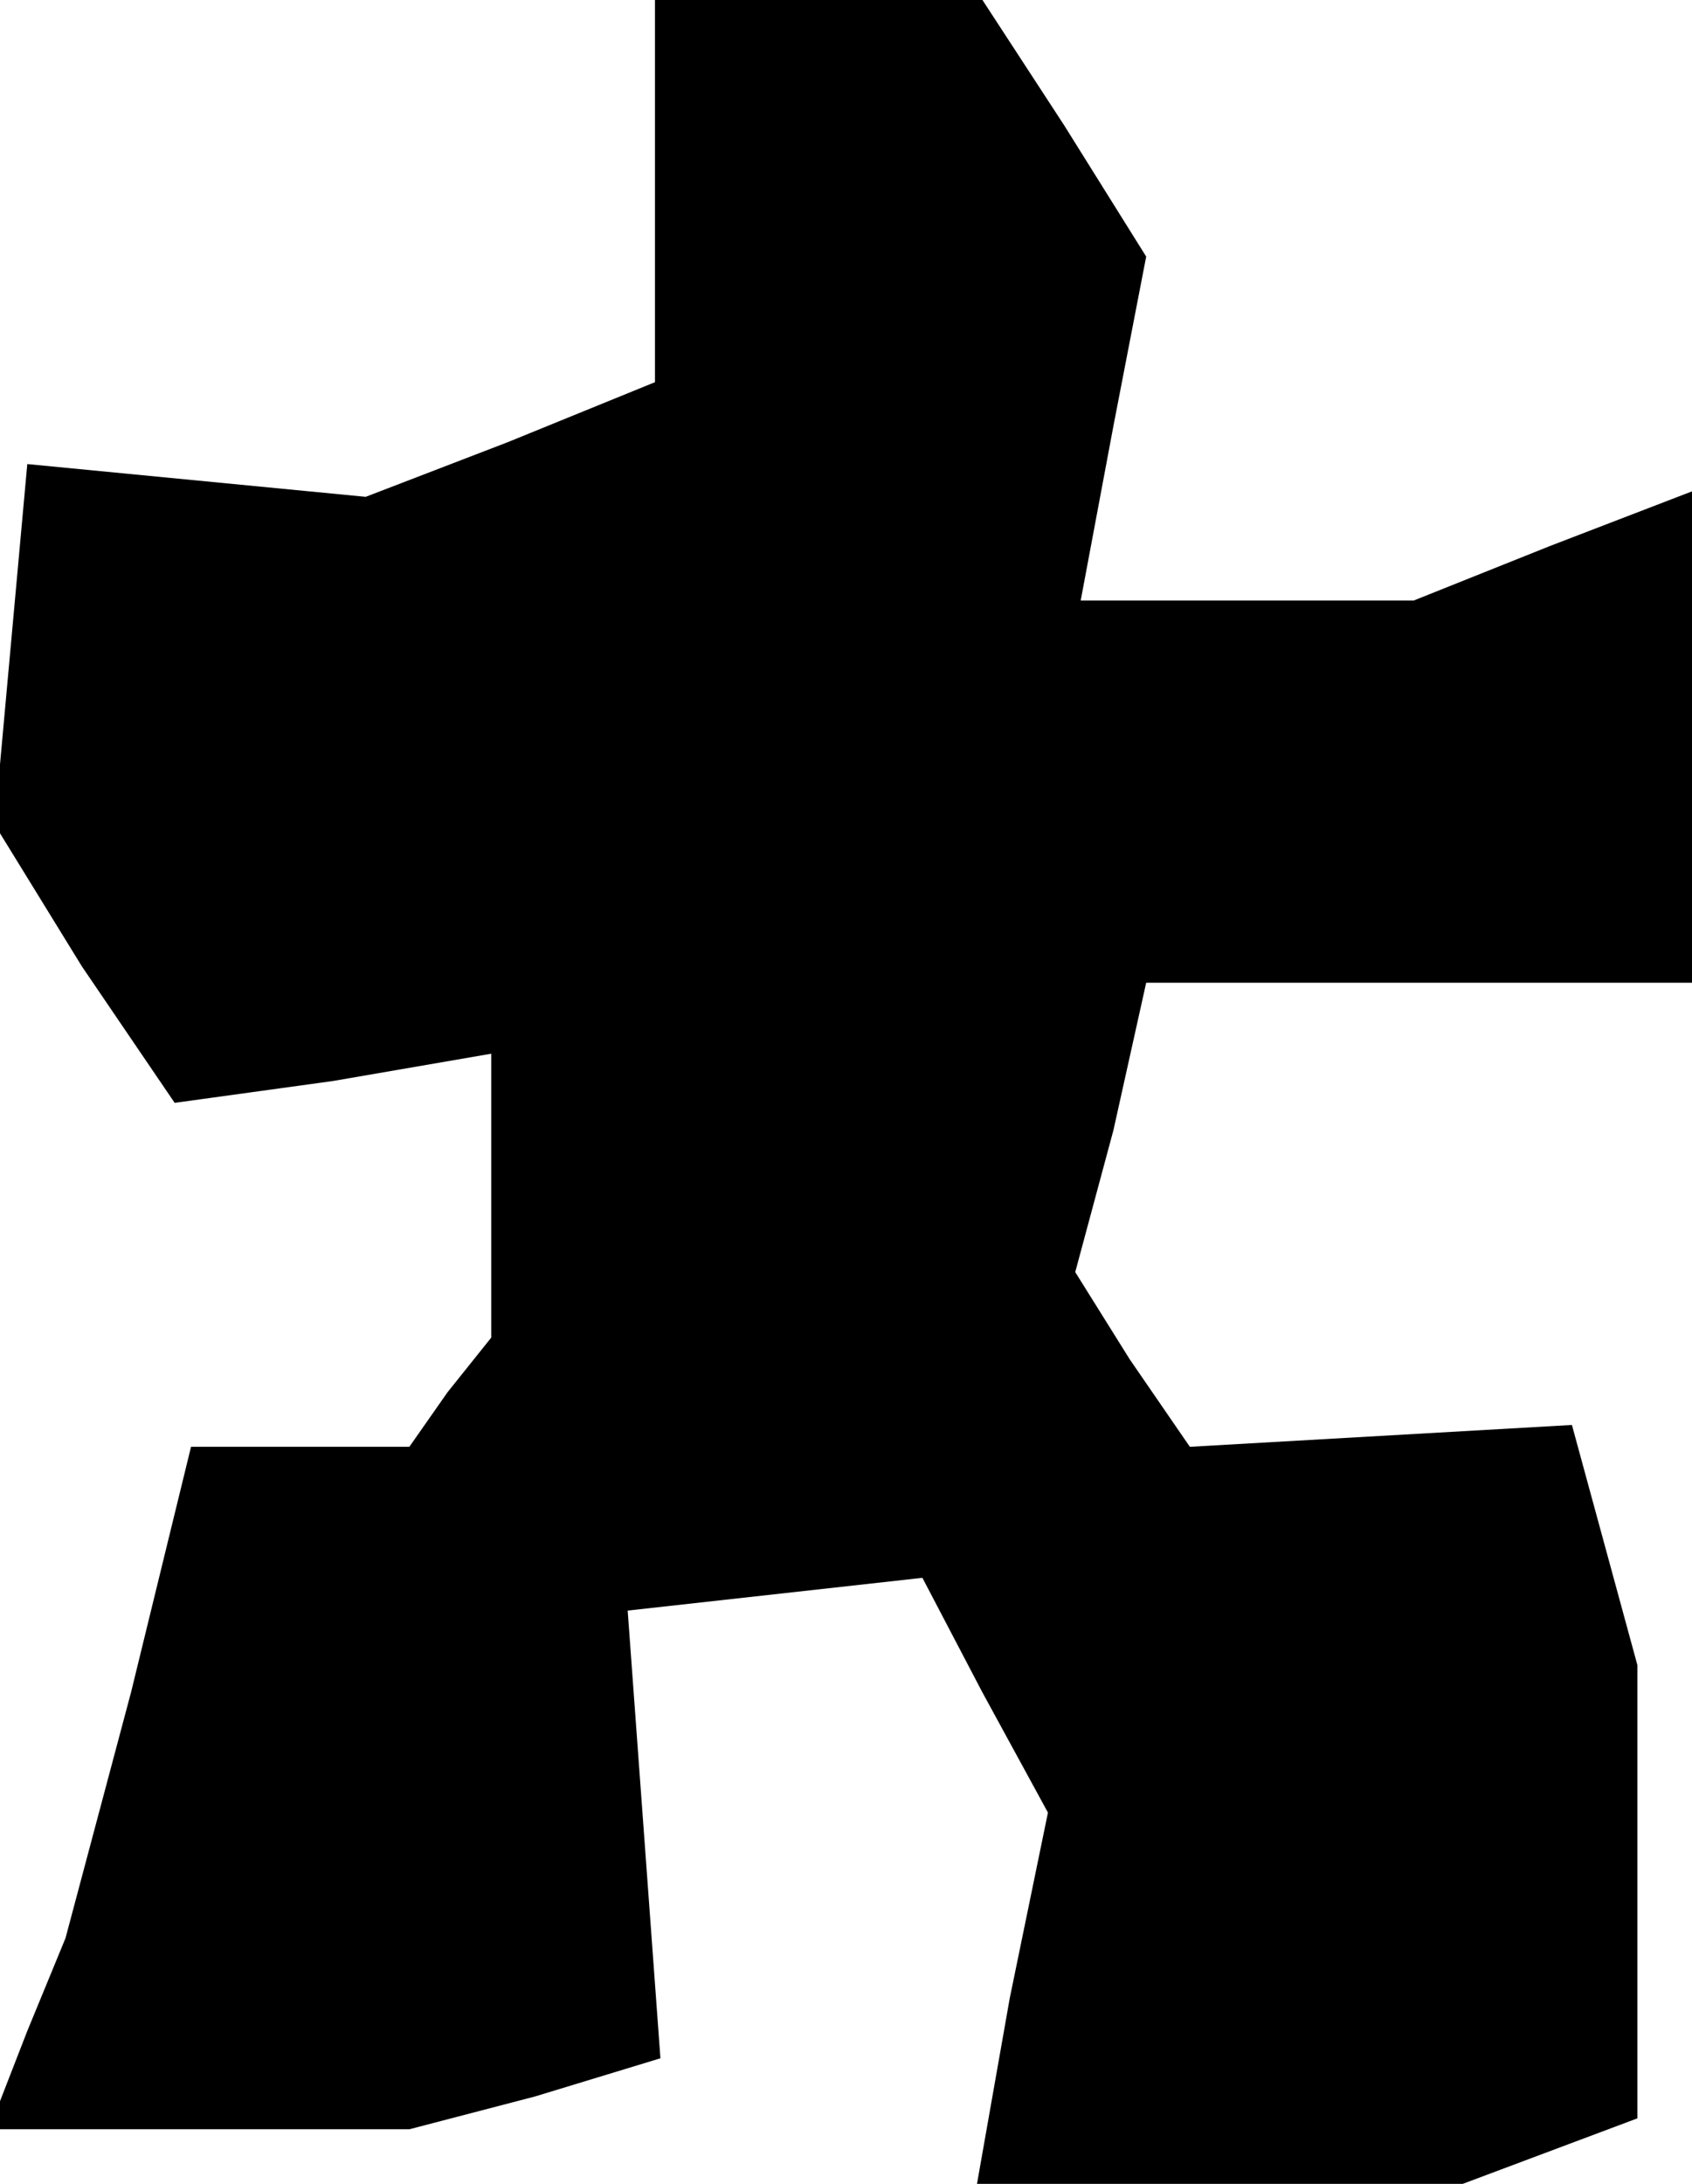 <?xml version="1.0" standalone="no"?>
<!DOCTYPE svg PUBLIC "-//W3C//DTD SVG 20010904//EN"
 "http://www.w3.org/TR/2001/REC-SVG-20010904/DTD/svg10.dtd">
<svg version="1.0" xmlns="http://www.w3.org/2000/svg"
 width="31pt" height="40pt" viewBox="0 0 31 40"
 preserveAspectRatio="xMidYMid meet">
<g transform="translate(0,40) scale(0.1,-0.1)"
fill="#000000" stroke="none">
<path d="M120 365 l0 -35 -27 -11 -26 -10 -31 3 -31 3 -3 -33 -3 -33 16 -26
17 -25 29 4 29 5 0 -26 0 -26 -8 -10 -7 -10 -20 0 -20 0 -11 -45 -12 -45 -7
-17 -7 -18 38 0 39 0 23 6 23 7 -3 41 -3 41 27 3 27 3 11 -21 12 -22 -7 -34
-6 -34 45 0 44 0 16 6 16 6 0 42 0 41 -6 22 -6 22 -35 -2 -35 -2 -11 16 -10
16 7 26 6 27 50 0 50 0 0 45 0 45 -26 -10 -25 -10 -31 0 -30 0 6 32 6 31 -15
24 -15 23 -30 0 -30 0 0 -35z"/>
</g>
</svg>
